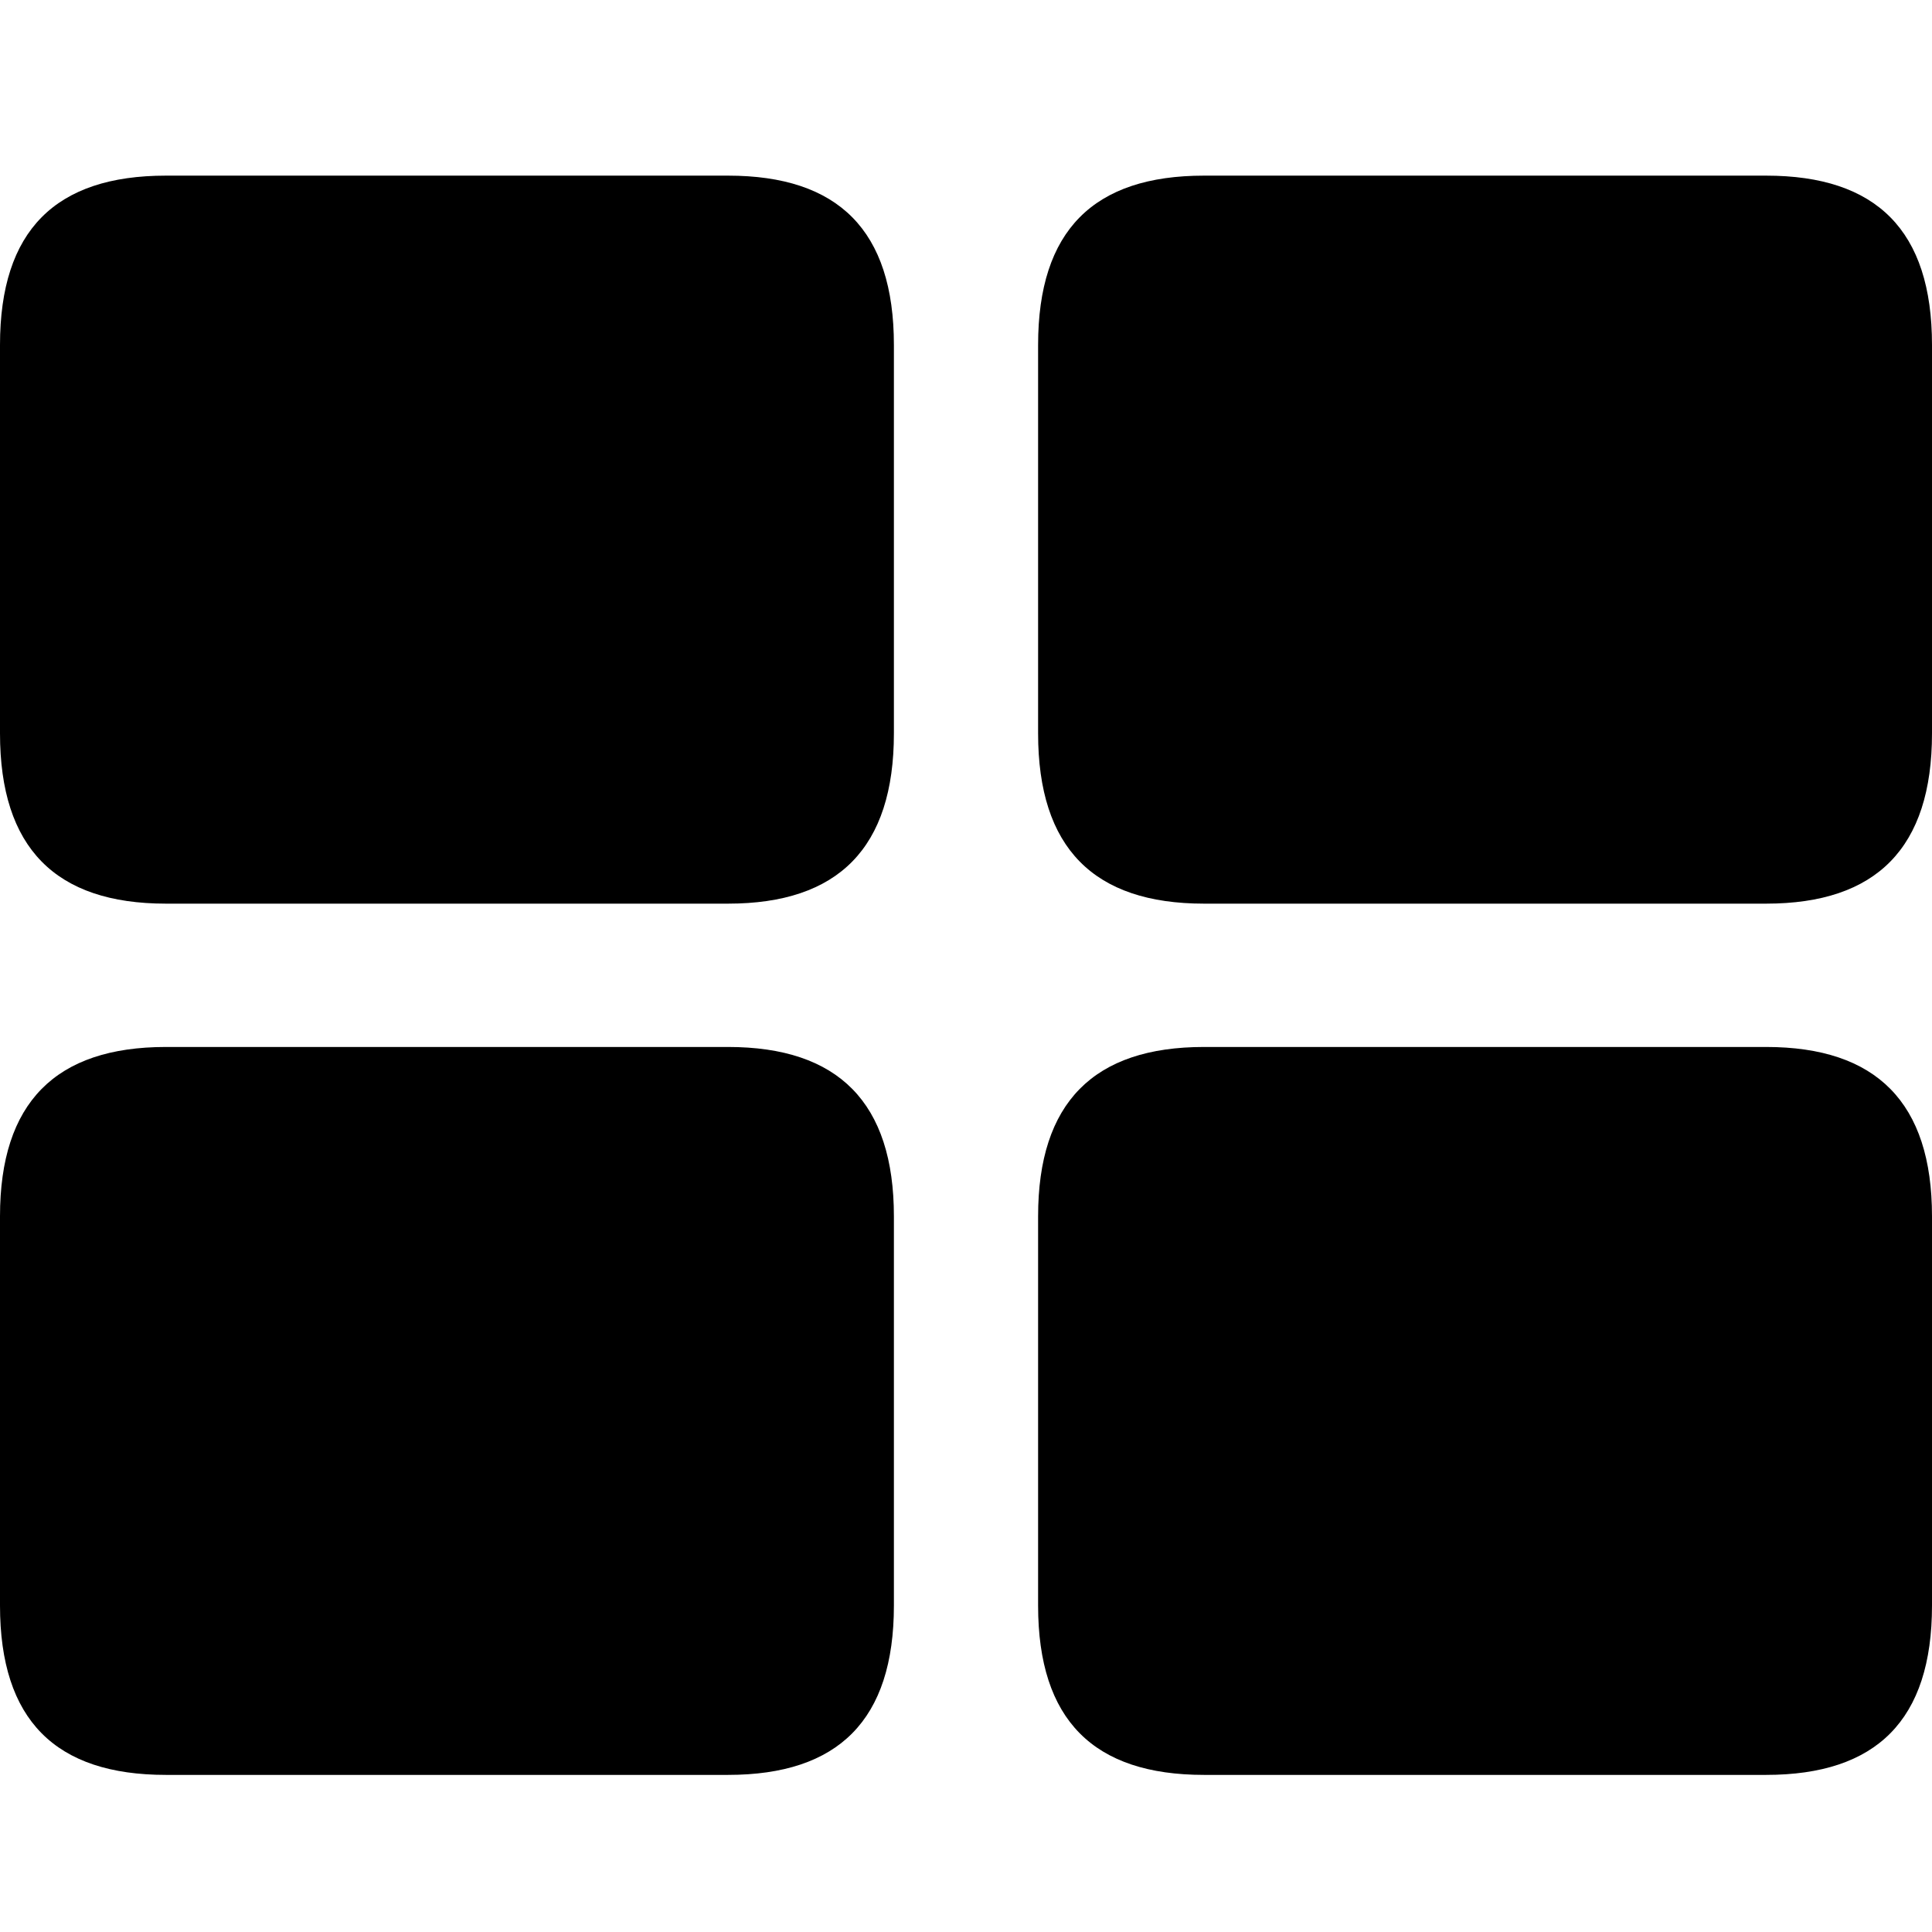 <svg xmlns="http://www.w3.org/2000/svg" viewBox="0 0 22 22">
  <path fill-rule="evenodd" d="M20.111,10.29 C21.367,10.29 22,9.656 22,8.351 L22,3.929 C22,2.623 21.367,2 20.111,2 L13.71,2 C12.454,2 11.821,2.623 11.821,3.929 L11.821,8.351 C11.821,9.656 12.454,10.29 13.71,10.29 L20.111,10.29 Z M8.29,10.29 C9.546,10.29 10.179,9.656 10.179,8.351 L10.179,3.929 C10.179,2.623 9.546,2 8.29,2 L1.889,2 C0.633,2 0,2.623 0,3.929 L0,8.351 C0,9.656 0.633,10.29 1.889,10.29 L8.29,10.29 Z M8.29,20.211 C9.546,20.211 10.179,19.588 10.179,18.282 L10.179,13.851 C10.179,12.555 9.546,11.922 8.29,11.922 L1.889,11.922 C0.633,11.922 0,12.555 0,13.851 L0,18.282 C0,19.588 0.633,20.211 1.889,20.211 L8.29,20.211 Z M20.111,20.211 C21.367,20.211 22,19.588 22,18.282 L22,13.851 C22,12.555 21.367,11.922 20.111,11.922 L13.71,11.922 C12.454,11.922 11.821,12.555 11.821,13.851 L11.821,18.282 C11.821,19.588 12.454,20.211 13.71,20.211 L20.111,20.211 Z"/>
</svg>
